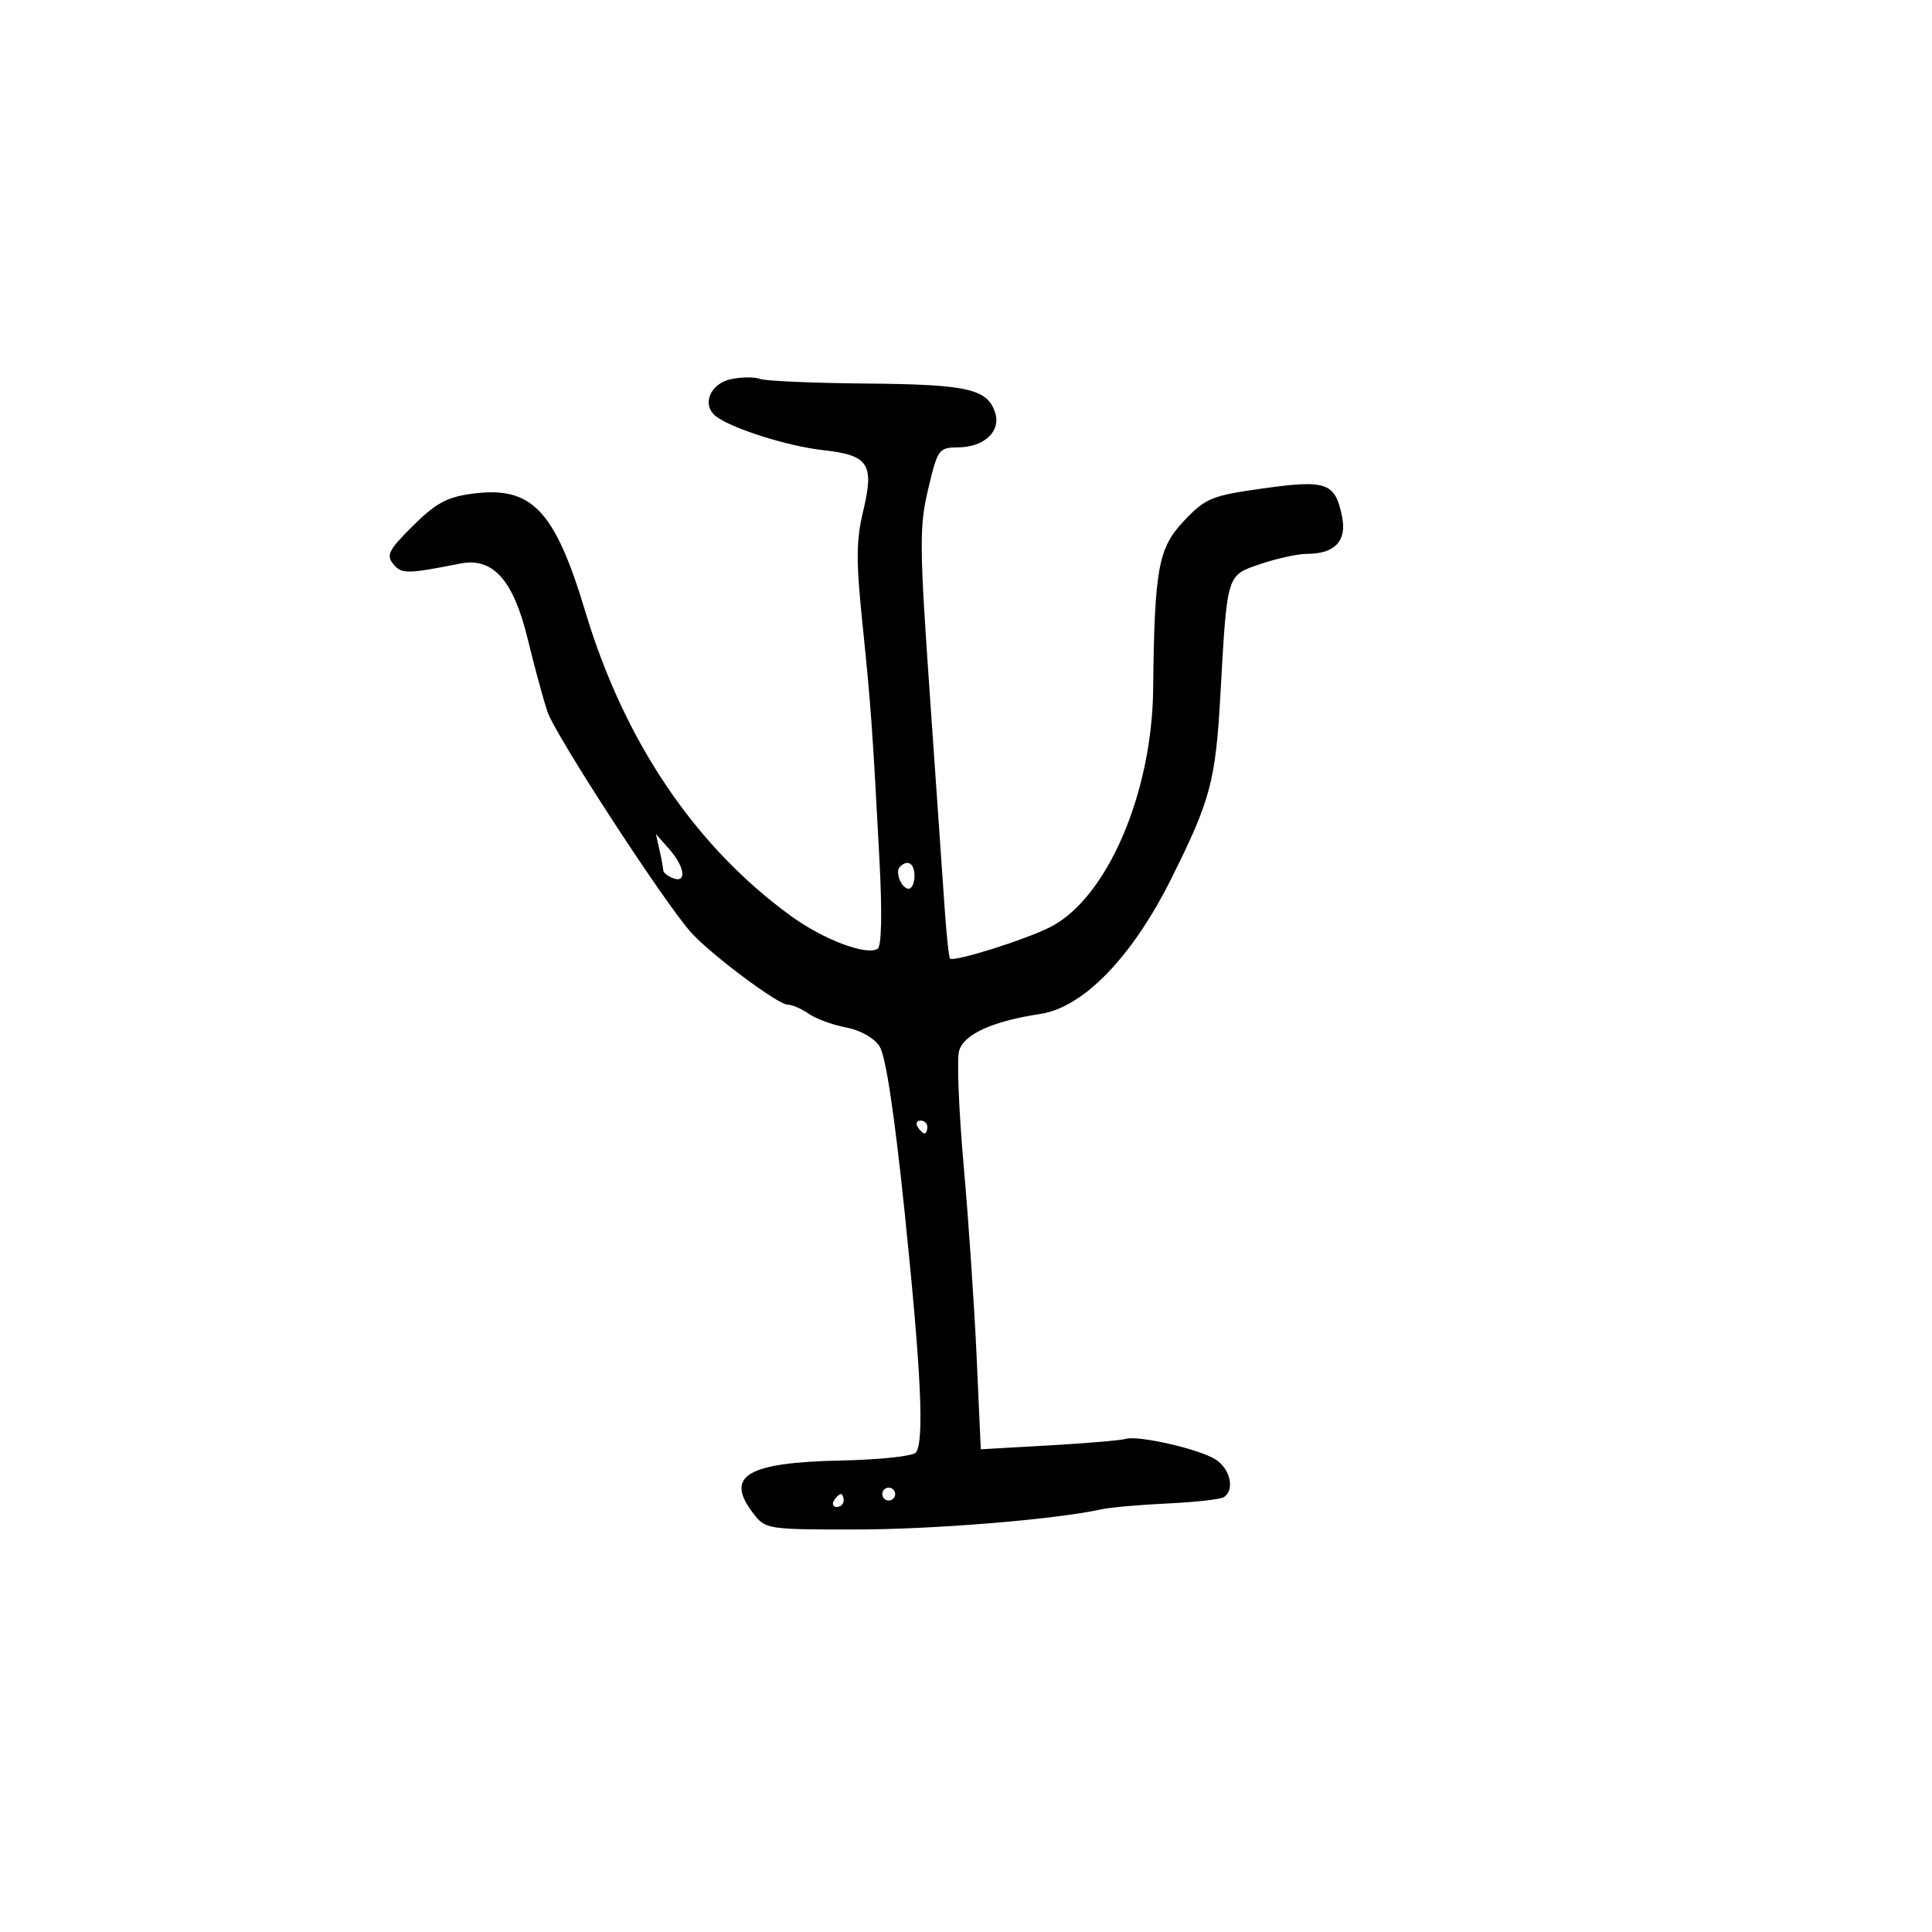<svg xmlns="http://www.w3.org/2000/svg" width="300" height="300" viewBox="0 0 300 300" version="1.1">
	<path d="M 113.500 58.878 C 110.229 59.570, 108.902 62.911, 111.202 64.665 C 113.691 66.564, 122.396 69.306, 127.823 69.901 C 134.893 70.676, 135.789 72.043, 134.030 79.374 C 132.940 83.919, 132.918 87.109, 133.911 96.722 C 135.213 109.316, 135.490 113.177, 136.566 133.612 C 136.996 141.795, 136.890 146.950, 136.284 147.325 C 134.503 148.425, 127.816 145.882, 122.726 142.169 C 107.888 131.345, 96.944 115.127, 90.898 95 C 86.136 79.148, 82.569 75.428, 73.318 76.662 C 69.409 77.184, 67.674 78.125, 64.123 81.648 C 60.353 85.389, 59.930 86.210, 61.068 87.582 C 62.372 89.154, 63.143 89.148, 71.500 87.505 C 76.542 86.514, 79.718 90.064, 81.926 99.160 C 82.949 103.373, 84.330 108.469, 84.995 110.485 C 86.195 114.120, 103.256 140.335, 107.362 144.852 C 110.482 148.285, 120.812 156, 122.289 156 C 122.985 156, 124.466 156.638, 125.579 157.417 C 126.692 158.197, 129.292 159.152, 131.358 159.539 C 133.591 159.958, 135.708 161.150, 136.579 162.480 C 137.536 163.941, 138.898 172.992, 140.511 188.608 C 143.037 213.061, 143.534 223.707, 142.235 225.532 C 141.825 226.108, 136.666 226.664, 130.561 226.790 C 115.938 227.093, 112.488 229.177, 116.968 235 C 118.854 237.453, 119.150 237.500, 132.695 237.500 C 144.884 237.500, 163.819 235.953, 171 234.371 C 172.375 234.068, 176.994 233.658, 181.265 233.460 C 185.536 233.261, 189.474 232.825, 190.015 232.490 C 191.773 231.404, 191.057 228.082, 188.750 226.622 C 186.181 224.997, 176.711 222.836, 174.785 223.436 C 174.078 223.656, 168.729 224.108, 162.898 224.440 L 152.295 225.044 151.655 210.772 C 151.303 202.922, 150.398 189.554, 149.644 181.064 C 148.889 172.574, 148.563 164.540, 148.919 163.210 C 149.613 160.615, 154.092 158.570, 161.541 157.445 C 168.212 156.439, 175.781 148.630, 181.844 136.500 C 187.957 124.269, 188.749 121.322, 189.497 108 C 190.568 88.916, 190.425 89.384, 195.728 87.577 C 198.273 86.710, 201.540 86, 202.987 86 C 207.265 86, 209.151 84.004, 208.404 80.268 C 207.337 74.934, 206.021 74.457, 196.170 75.836 C 188.119 76.963, 187.242 77.321, 183.886 80.840 C 179.851 85.072, 179.266 88.247, 179.062 107 C 178.886 123.256, 171.880 139.470, 163.095 143.952 C 159.233 145.922, 148.082 149.424, 147.522 148.843 C 147.340 148.654, 146.963 145.125, 146.683 141 C 146.403 136.875, 145.370 121.995, 144.388 107.934 C 142.766 84.723, 142.743 81.776, 144.130 75.934 C 145.608 69.710, 145.761 69.499, 148.827 69.466 C 152.824 69.423, 155.442 66.967, 154.535 64.110 C 153.354 60.390, 150.276 59.689, 134.520 59.556 C 126.259 59.485, 118.825 59.161, 118 58.835 C 117.175 58.509, 115.150 58.528, 113.500 58.878 M 102.410 132 C 102.720 133.375, 102.979 134.789, 102.986 135.143 C 102.994 135.497, 103.675 136.045, 104.500 136.362 C 106.687 137.201, 106.358 134.629, 103.924 131.861 L 101.848 129.500 102.410 132 M 139.736 134.598 C 138.934 135.399, 139.983 138, 141.107 138 C 141.598 138, 142 137.100, 142 136 C 142 134.051, 140.939 133.394, 139.736 134.598 M 142.500 175 C 142.840 175.550, 143.316 176, 143.559 176 C 143.802 176, 144 175.550, 144 175 C 144 174.450, 143.523 174, 142.941 174 C 142.359 174, 142.160 174.450, 142.500 175 M 137 232 C 137 232.550, 137.450 233, 138 233 C 138.550 233, 139 232.550, 139 232 C 139 231.450, 138.550 231, 138 231 C 137.450 231, 137 231.450, 137 232 M 129.500 233 C 129.160 233.550, 129.359 234, 129.941 234 C 130.523 234, 131 233.550, 131 233 C 131 232.450, 130.802 232, 130.559 232 C 130.316 232, 129.840 232.450, 129.500 233" stroke="none" fill="black" fill-rule="evenodd"/>
</svg>